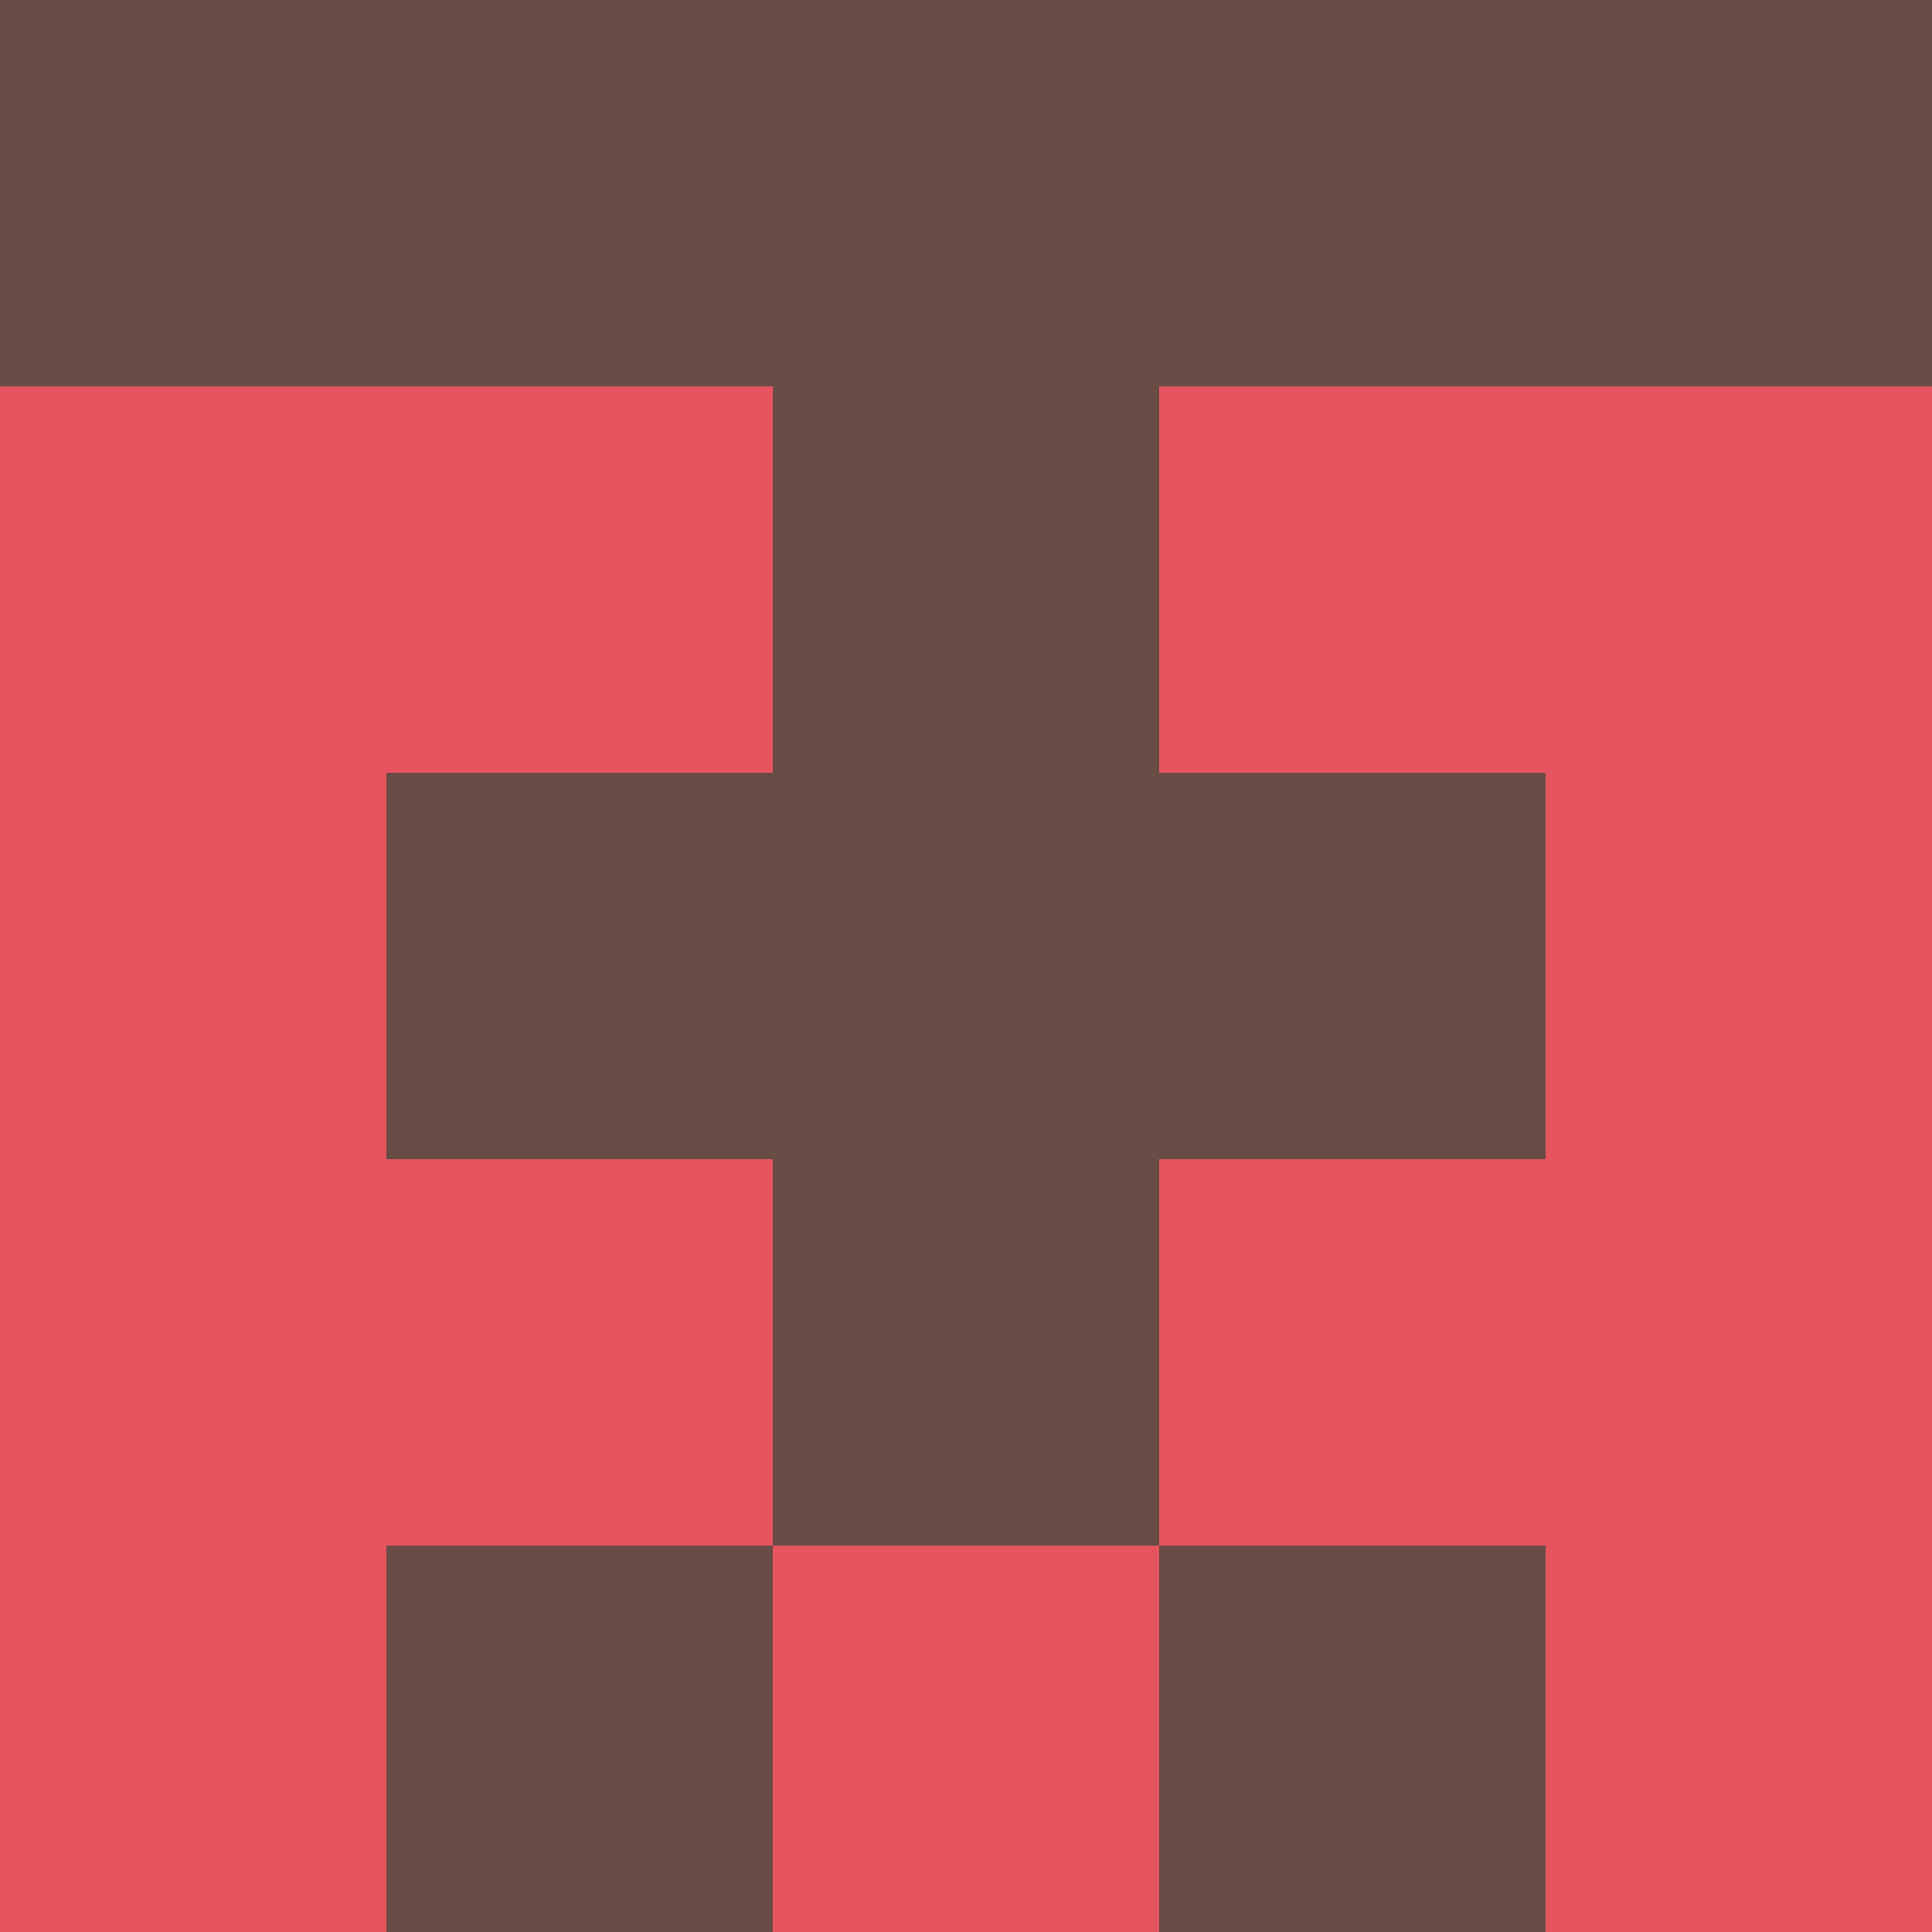 <?xml version="1.0" encoding="utf-8"?>
<!DOCTYPE svg PUBLIC "-//W3C//DTD SVG 20010904//EN"
        "http://www.w3.org/TR/2001/REC-SVG-20010904/DTD/svg10.dtd">

<svg viewBox="0 0 5 5"
     xmlns="http://www.w3.org/2000/svg"
     xmlns:xlink="http://www.w3.org/1999/xlink">

            <rect x ="0" y="0"
          width="1" height="1"
          fill="#684C45"></rect>
        <rect x ="4" y="0"
          width="1" height="1"
          fill="#684C45"></rect>
        <rect x ="1" y="0"
          width="1" height="1"
          fill="#684C45"></rect>
        <rect x ="3" y="0"
          width="1" height="1"
          fill="#684C45"></rect>
        <rect x ="2" y="0"
          width="1" height="1"
          fill="#684C45"></rect>
                <rect x ="0" y="1"
          width="1" height="1"
          fill="#E6555F"></rect>
        <rect x ="4" y="1"
          width="1" height="1"
          fill="#E6555F"></rect>
        <rect x ="1" y="1"
          width="1" height="1"
          fill="#E6555F"></rect>
        <rect x ="3" y="1"
          width="1" height="1"
          fill="#E6555F"></rect>
        <rect x ="2" y="1"
          width="1" height="1"
          fill="#684C45"></rect>
                <rect x ="0" y="2"
          width="1" height="1"
          fill="#E6555F"></rect>
        <rect x ="4" y="2"
          width="1" height="1"
          fill="#E6555F"></rect>
        <rect x ="1" y="2"
          width="1" height="1"
          fill="#684C45"></rect>
        <rect x ="3" y="2"
          width="1" height="1"
          fill="#684C45"></rect>
        <rect x ="2" y="2"
          width="1" height="1"
          fill="#684C45"></rect>
                <rect x ="0" y="3"
          width="1" height="1"
          fill="#E6555F"></rect>
        <rect x ="4" y="3"
          width="1" height="1"
          fill="#E6555F"></rect>
        <rect x ="1" y="3"
          width="1" height="1"
          fill="#E6555F"></rect>
        <rect x ="3" y="3"
          width="1" height="1"
          fill="#E6555F"></rect>
        <rect x ="2" y="3"
          width="1" height="1"
          fill="#684C45"></rect>
                <rect x ="0" y="4"
          width="1" height="1"
          fill="#E6555F"></rect>
        <rect x ="4" y="4"
          width="1" height="1"
          fill="#E6555F"></rect>
        <rect x ="1" y="4"
          width="1" height="1"
          fill="#684C45"></rect>
        <rect x ="3" y="4"
          width="1" height="1"
          fill="#684C45"></rect>
        <rect x ="2" y="4"
          width="1" height="1"
          fill="#E6555F"></rect>
        </svg>

